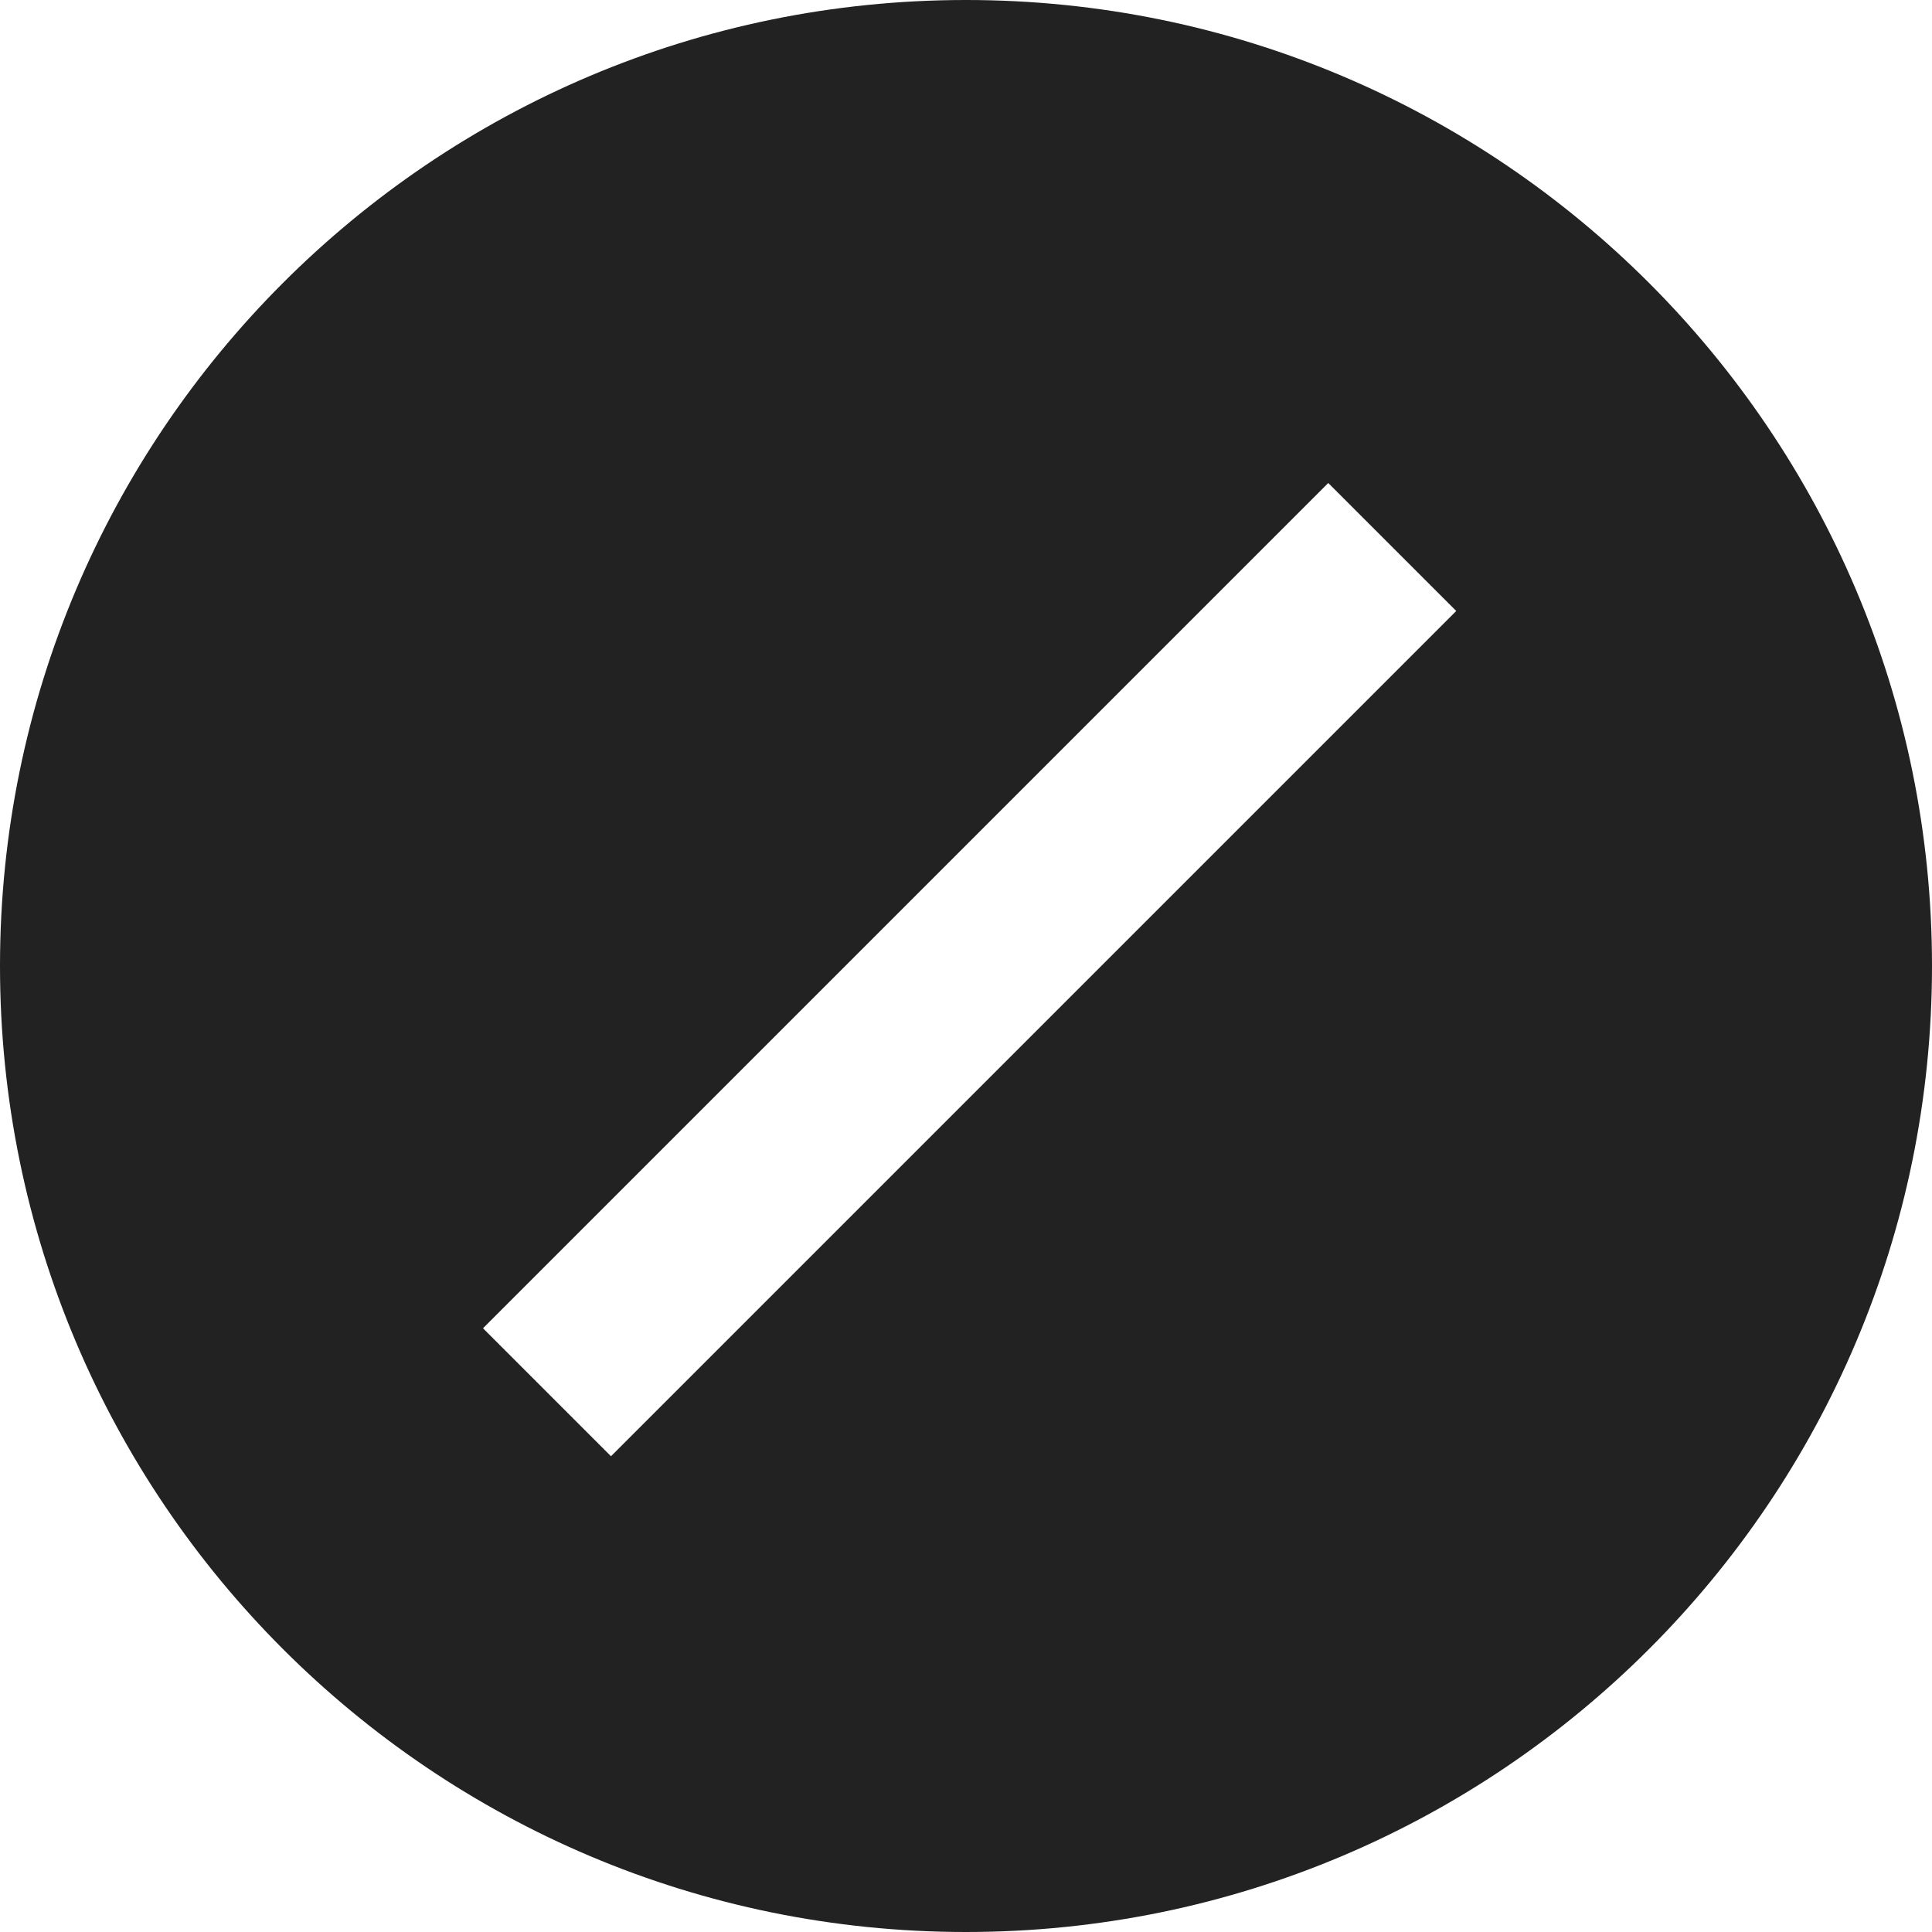 <svg width="16" height="16" viewBox="0 0 16 16" fill="rgb(34, 34, 34)" xmlns="http://www.w3.org/2000/svg"><title>unknown</title><g clip-path="url(#clip0_3_1421)"><path d="M8 0C3.582 0 0 3.582 0 8C0 12.418 3.582 16 8 16C12.418 16 16 12.418 16 8C16 3.582 12.418 0 8 0ZM5.06 12.06L4 11L11 4L12.06 5.06L5.06 12.06Z" fill="rgb(34, 34, 34)" fill-opacity="1.00"/></g><defs><clipPath id="clip0_3_1421"><rect width="16" height="16" fill="rgb(34, 34, 34)"/></clipPath></defs></svg>